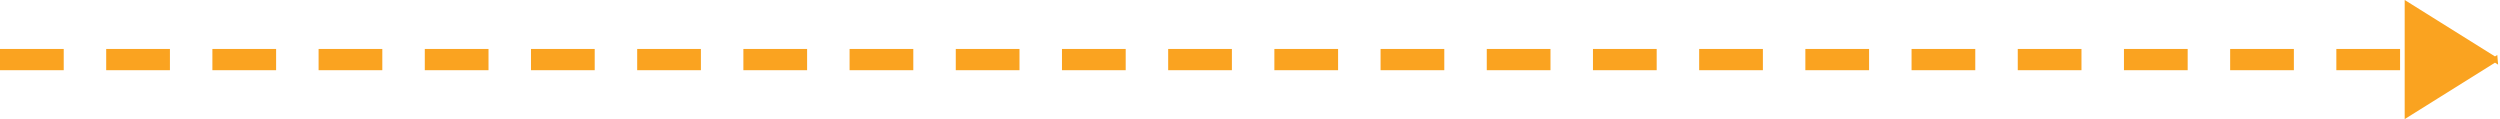 <?xml version="1.0" encoding="UTF-8"?><svg id="b" xmlns="http://www.w3.org/2000/svg" viewBox="0 0 470.82 22.44"><defs><style>.h{stroke-dasharray:0 0 12 8;stroke-width:4px;}.h,.i{fill:#faa320;stroke:#faa320;}.i{stroke-miterlimit:10;}</style></defs><g id="c"><g id="d"><g id="e"><line id="f" class="h" x1="0" y1="11.22" x2="461.62" y2="11.22"/><g id="g"><path class="i" d="m454.06,20.3V2.14l14.53,9.08-14.53,9.08Z"/><path class="i" d="m467.28,11.22l-12.54-7.84v15.67l12.54-7.84m2.6,0l-16.51,10.32V.9l16.51,10.32Z"/></g></g></g></g></svg>